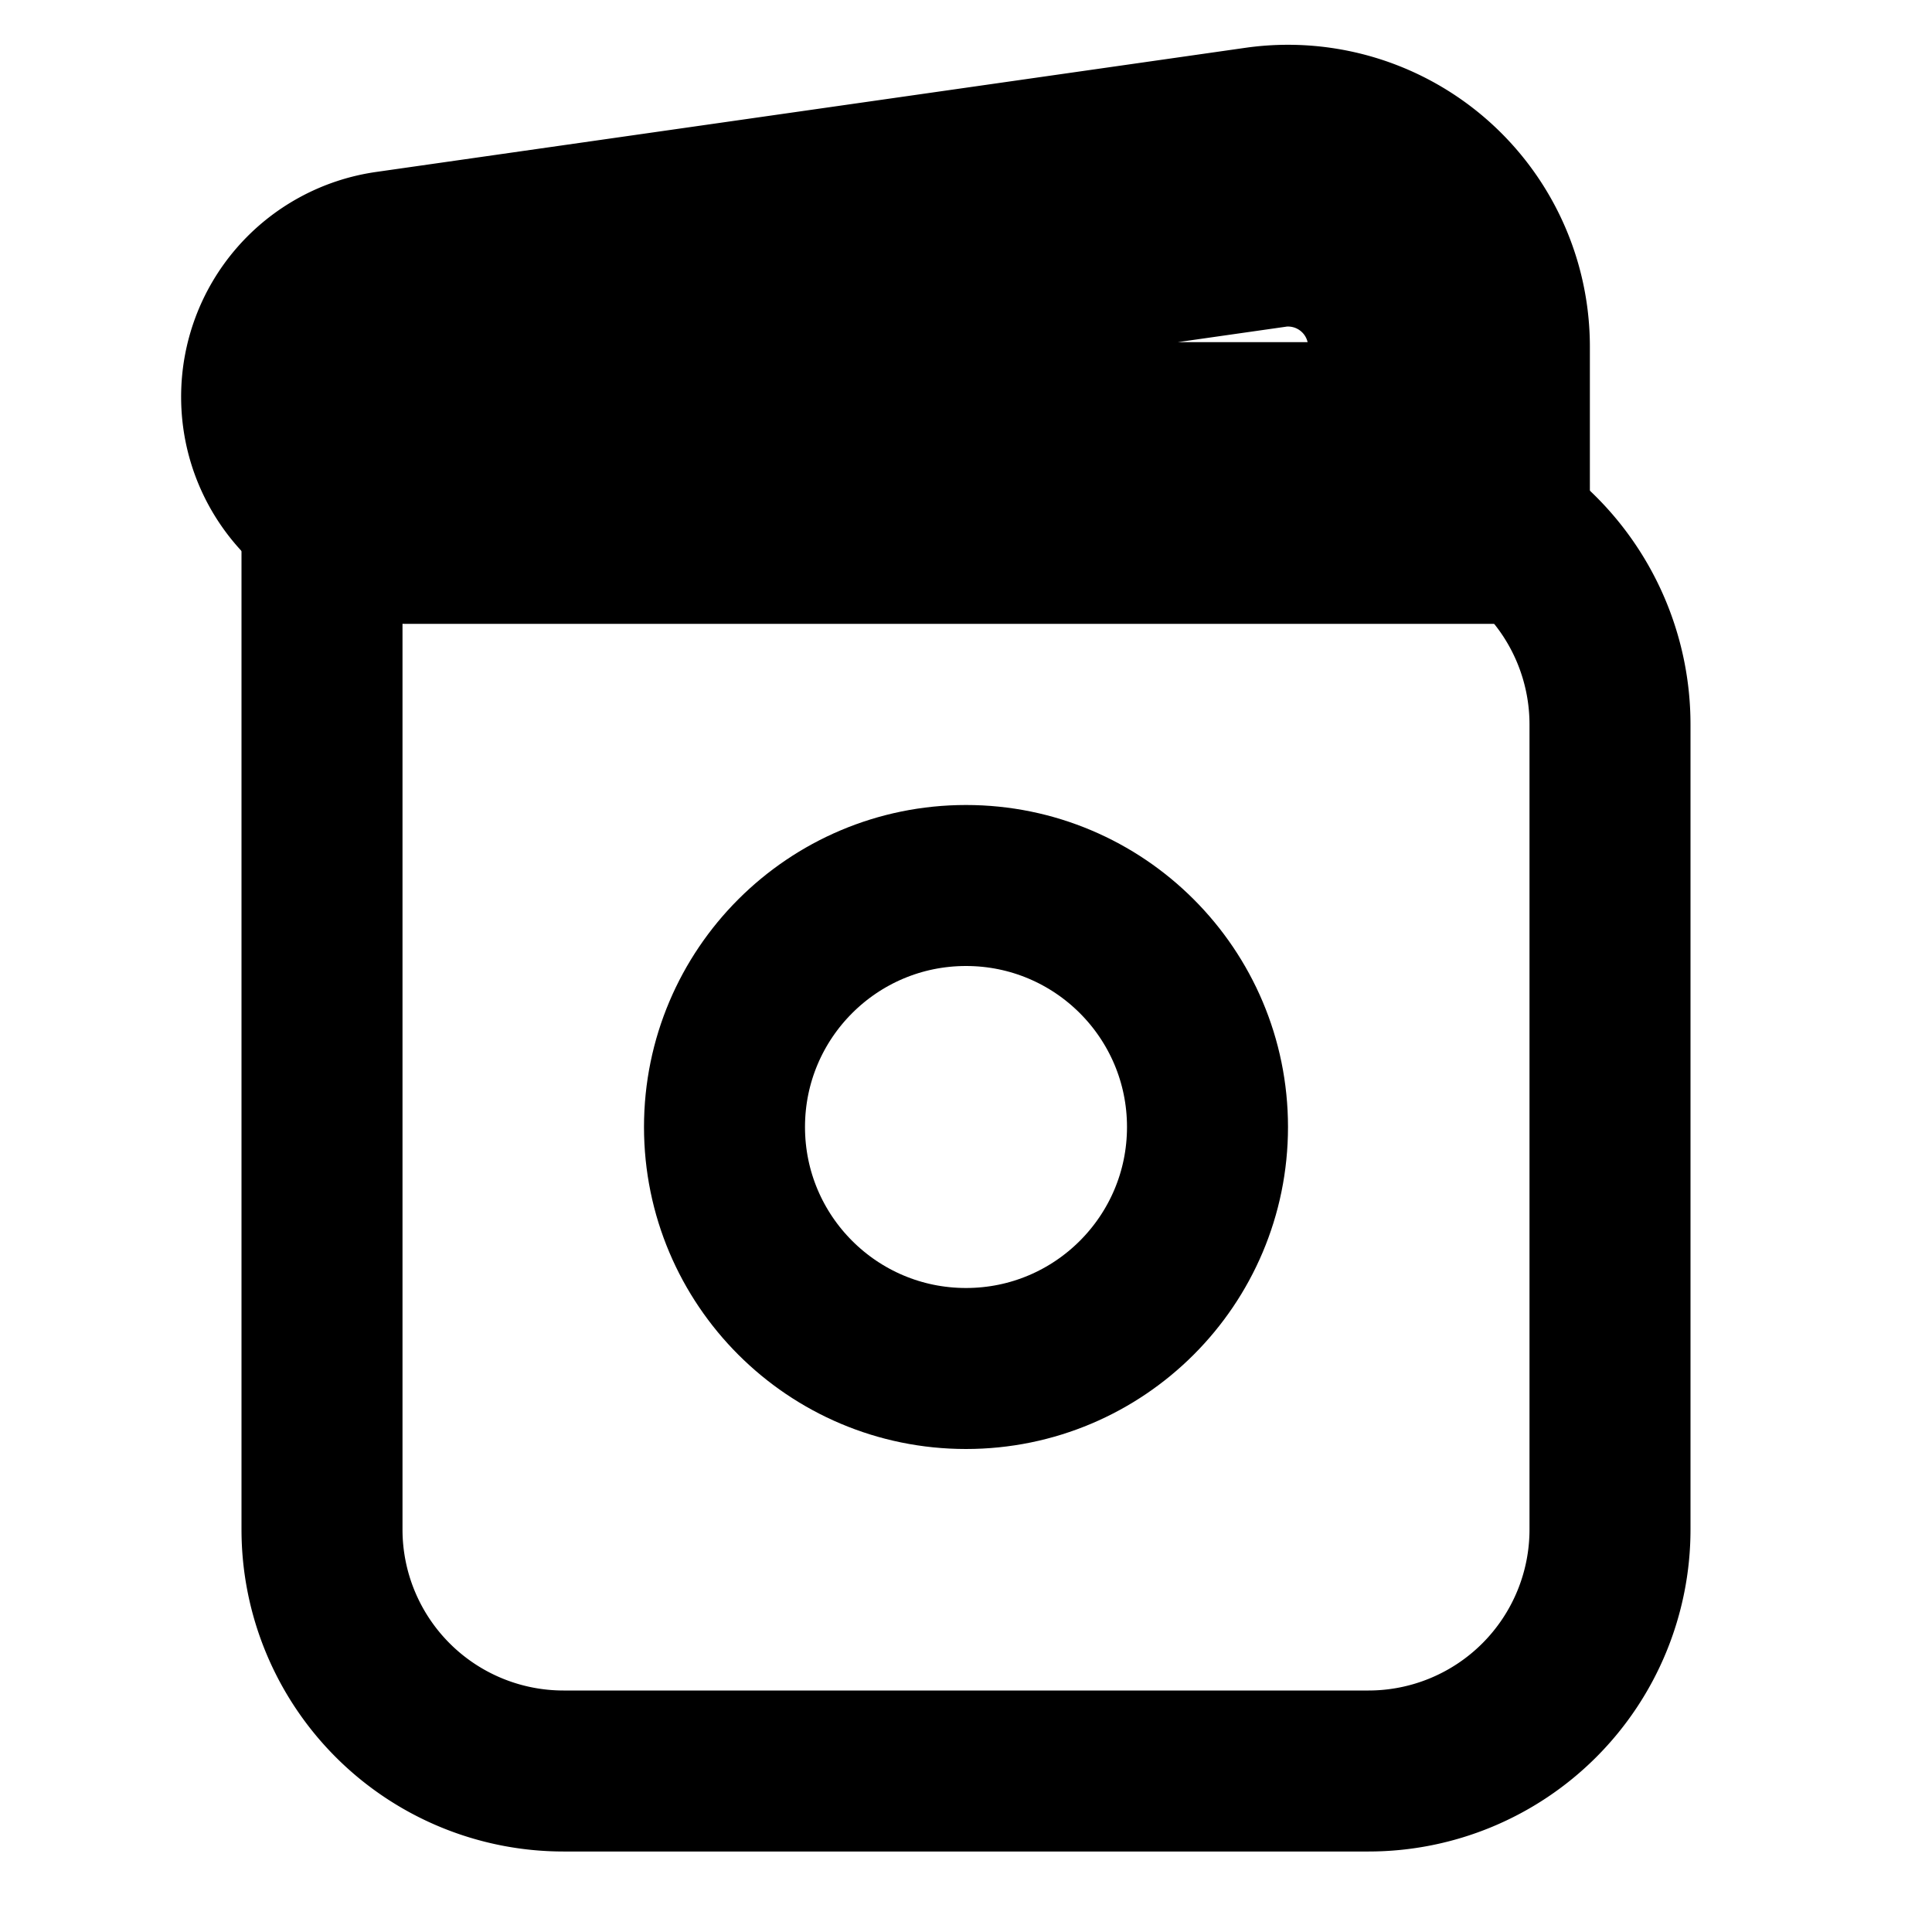 <svg
  xmlns="http://www.w3.org/2000/svg"
  width="24"
  height="24"
  viewBox="0 0 24 24"
  fill="none"
  stroke="currentColor"
  stroke-width="2"
  stroke-linecap="round"
  stroke-linejoin="round"
>
  <path d="M4 6v13a3 3 0 0 0 3 3h10a3 3 0 0 0 3-3V9a3 3 0 0 0-3-3H4Zm0 0V5" />
  <circle cx="12" cy="14" r="3" />
  <path d="M18 6v.75h.75V6H18Zm-2.283-3.674-.106-.742.106.742ZM4.92 3.87l-.106-.743.106.743ZM5.07 6.75H18v-1.5H5.071v1.5ZM18.75 6V4.306h-1.5V6h1.5Zm-3.139-4.416L4.814 3.126l.212 1.485L15.823 3.07l-.212-1.485ZM4.814 3.126A1.821 1.821 0 0 0 3.25 4.93h1.5c0-.16.117-.295.276-.318l-.212-1.485Zm13.936 1.18a2.75 2.75 0 0 0-3.139-2.722l.212 1.485a1.25 1.25 0 0 1 1.427 1.237h1.5ZM5.071 5.25a.321.321 0 0 1-.321-.321h-1.5c0 1.006.815 1.821 1.821 1.821v-1.5Z" />
</svg>
